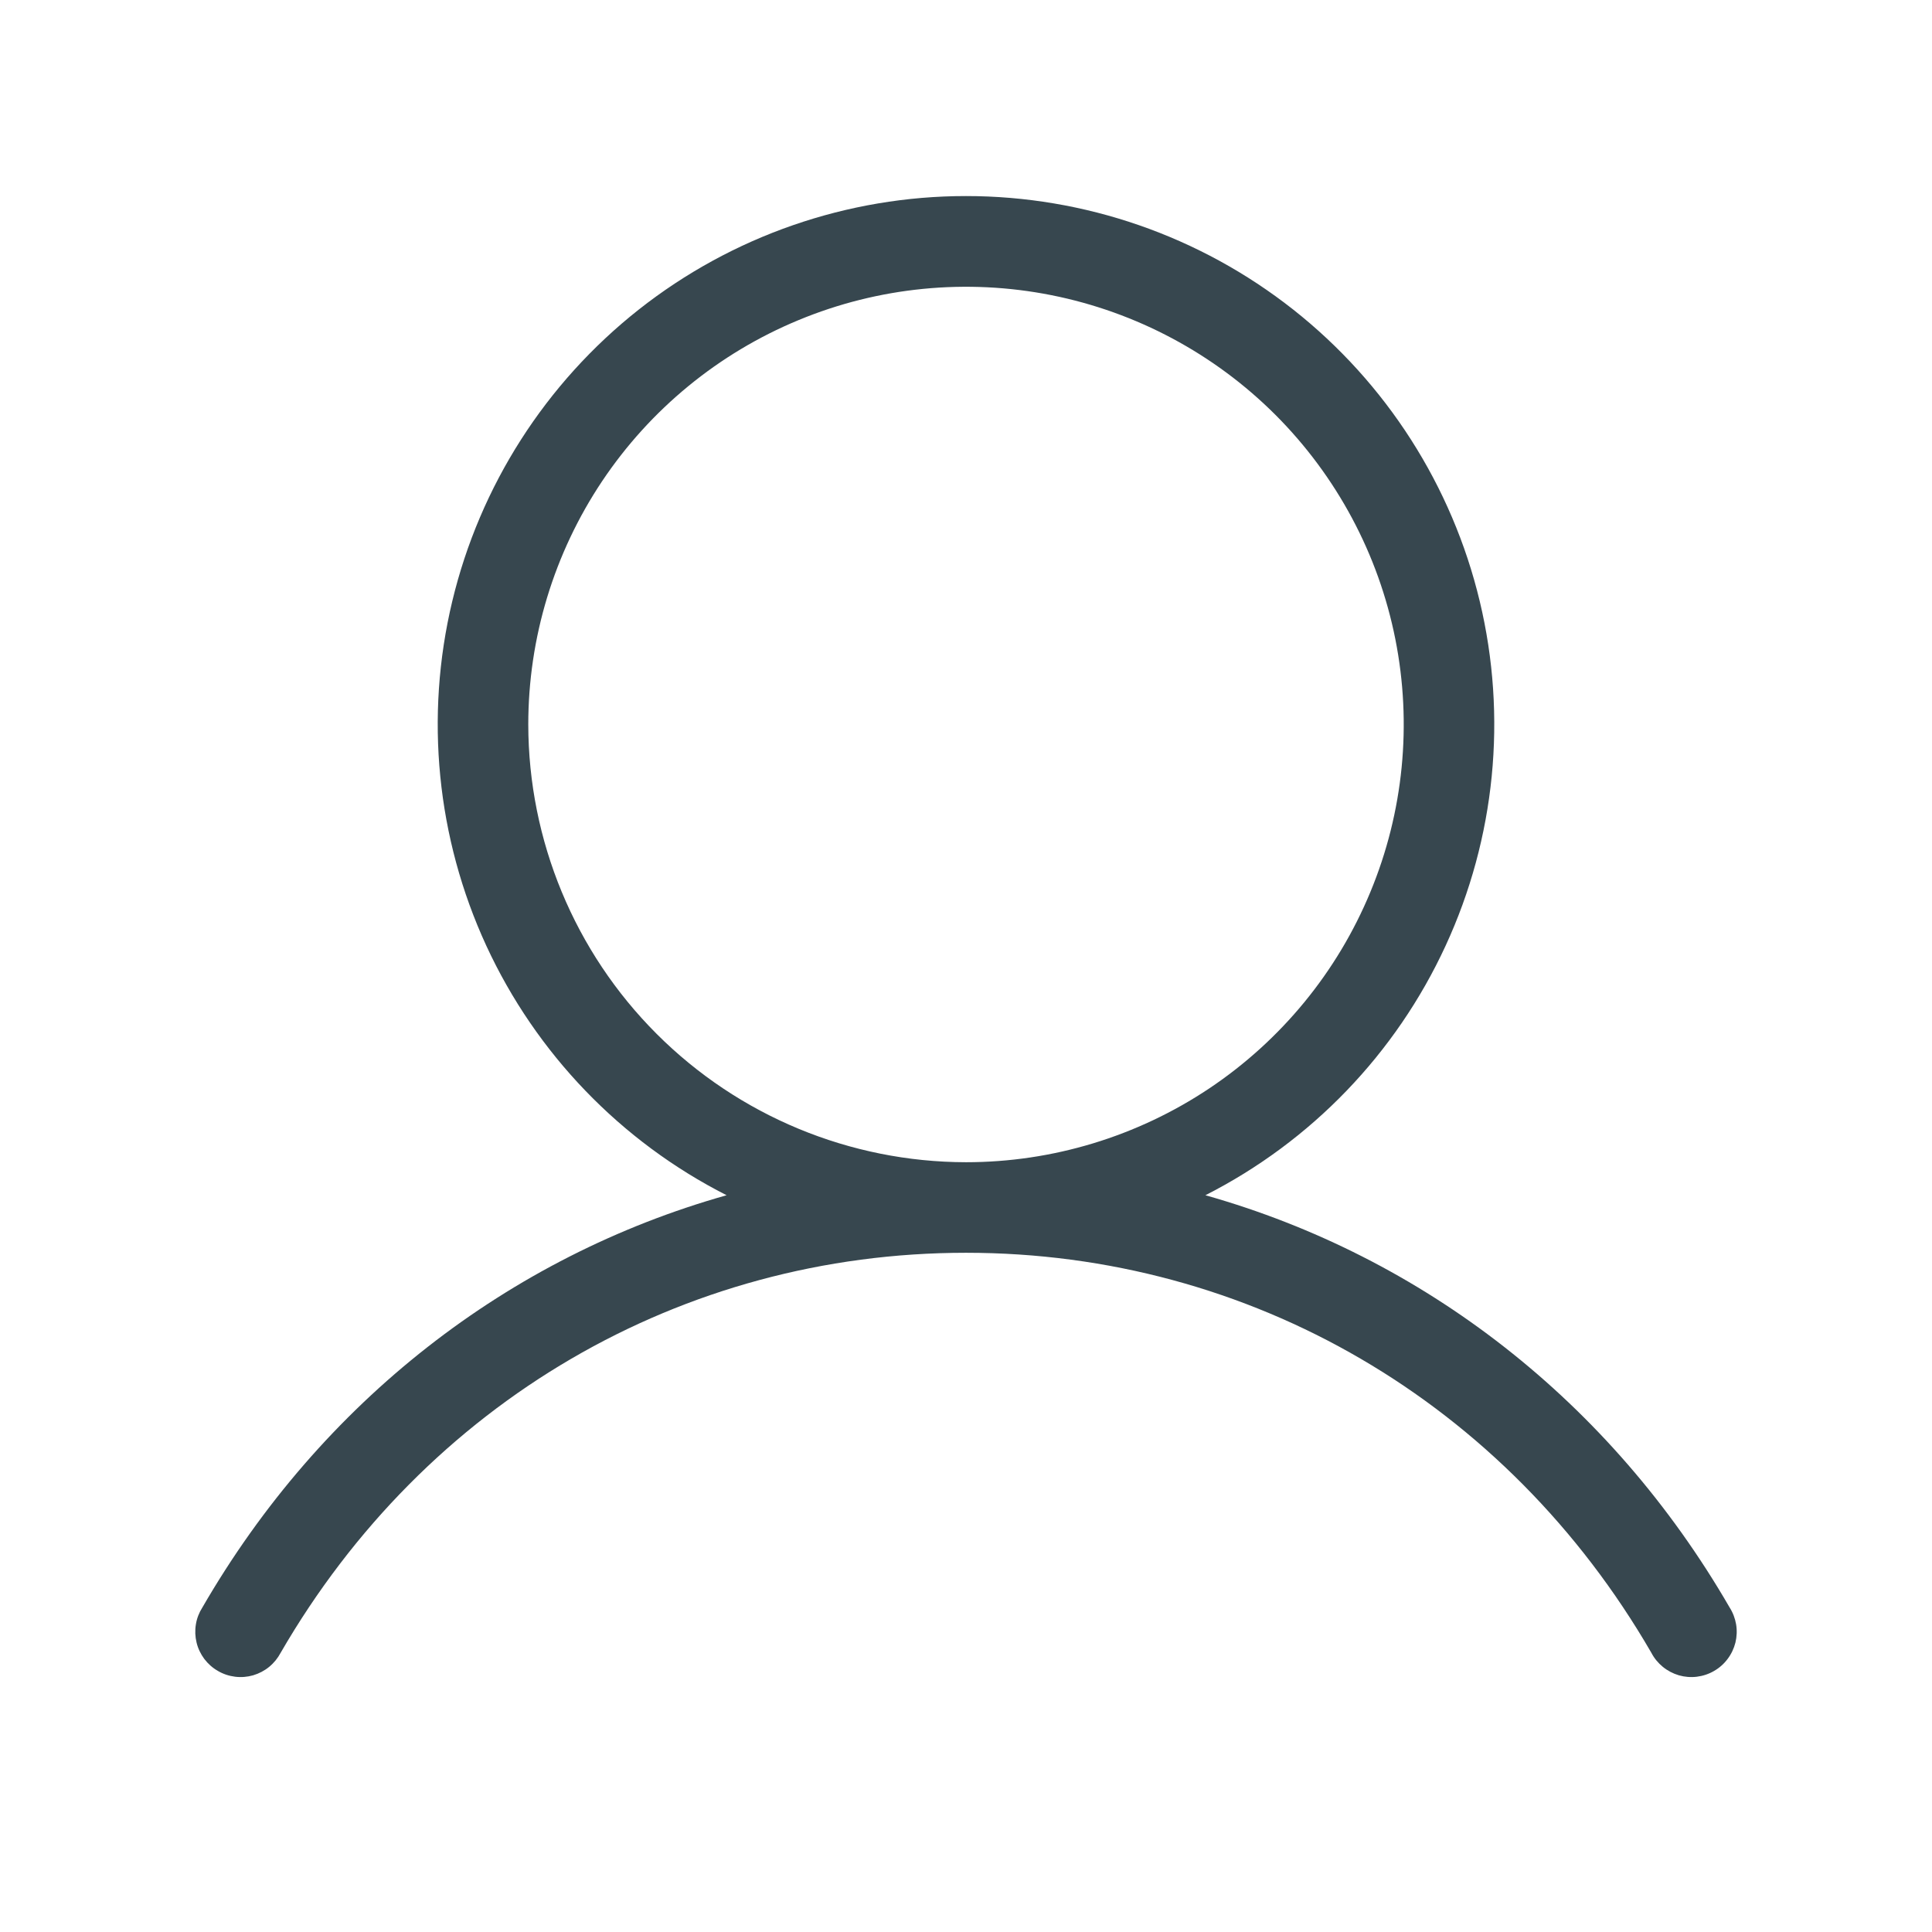 <svg width="23" height="23" viewBox="0 0 23 23" fill="none" xmlns="http://www.w3.org/2000/svg">
<path d="M20.591 19.137C19.171 16.682 16.941 14.96 14.35 14.229C15.61 13.589 16.617 12.543 17.209 11.26C17.802 9.977 17.945 8.532 17.616 7.158C17.287 5.784 16.504 4.56 15.395 3.685C14.285 2.81 12.913 2.334 11.5 2.334C10.087 2.334 8.715 2.81 7.605 3.685C6.496 4.56 5.713 5.784 5.384 7.158C5.055 8.532 5.198 9.977 5.79 11.26C6.383 12.543 7.39 13.589 8.65 14.229C6.059 14.959 3.829 16.681 2.409 19.137C2.37 19.198 2.343 19.267 2.332 19.338C2.32 19.41 2.323 19.483 2.34 19.554C2.357 19.625 2.389 19.691 2.432 19.749C2.476 19.807 2.531 19.856 2.594 19.892C2.657 19.929 2.726 19.952 2.799 19.961C2.871 19.97 2.944 19.964 3.014 19.944C3.084 19.923 3.149 19.889 3.205 19.843C3.261 19.797 3.307 19.74 3.341 19.676C5.067 16.694 8.116 14.914 11.5 14.914C14.883 14.914 17.933 16.694 19.659 19.676C19.692 19.74 19.739 19.797 19.795 19.843C19.851 19.889 19.916 19.923 19.986 19.944C20.056 19.964 20.129 19.97 20.201 19.961C20.273 19.952 20.343 19.929 20.406 19.892C20.469 19.856 20.524 19.807 20.567 19.749C20.611 19.691 20.642 19.625 20.66 19.554C20.677 19.483 20.68 19.41 20.668 19.338C20.656 19.267 20.63 19.198 20.591 19.137ZM6.289 8.625C6.289 7.594 6.595 6.587 7.167 5.73C7.74 4.873 8.554 4.205 9.506 3.811C10.458 3.416 11.506 3.313 12.517 3.514C13.527 3.715 14.456 4.211 15.185 4.94C15.913 5.669 16.41 6.597 16.611 7.608C16.812 8.619 16.709 9.667 16.314 10.619C15.92 11.571 15.252 12.385 14.395 12.958C13.538 13.53 12.53 13.836 11.5 13.836C10.118 13.834 8.794 13.285 7.817 12.308C6.84 11.331 6.291 10.006 6.289 8.625Z" fill="#37474F"/>
</svg>
